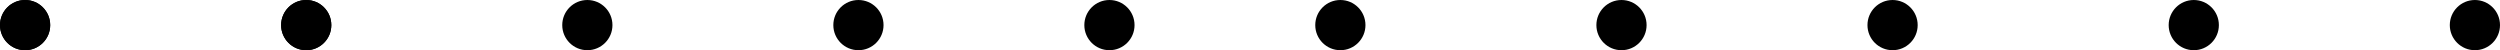 <svg width="249" height="5" viewBox="0 0 249 5" fill="none" xmlns="http://www.w3.org/2000/svg">
<circle cx="2.5" cy="2.5" r="2.5" fill="black"/>
<circle cx="85.5" cy="2.5" r="2.5" fill="black"/>
<circle cx="30.5" cy="2.5" r="2.5" fill="black"/>
<circle cx="30.5" cy="2.5" r="2.5" fill="black"/>
<circle cx="58.5" cy="2.5" r="2.5" fill="black"/>
<circle cx="2.5" cy="2.5" r="2.5" fill="black"/>
<circle cx="188.5" cy="2.5" r="2.5" fill="black"/>
<circle cx="133.5" cy="2.5" r="2.5" fill="black"/>
<circle cx="161.5" cy="2.5" r="2.5" fill="black"/>
<circle cx="110.5" cy="2.5" r="2.5" fill="black"/>
<circle cx="246.5" cy="2.5" r="2.5" fill="black"/>
<circle cx="218.5" cy="2.5" r="2.5" fill="black"/>
</svg>
